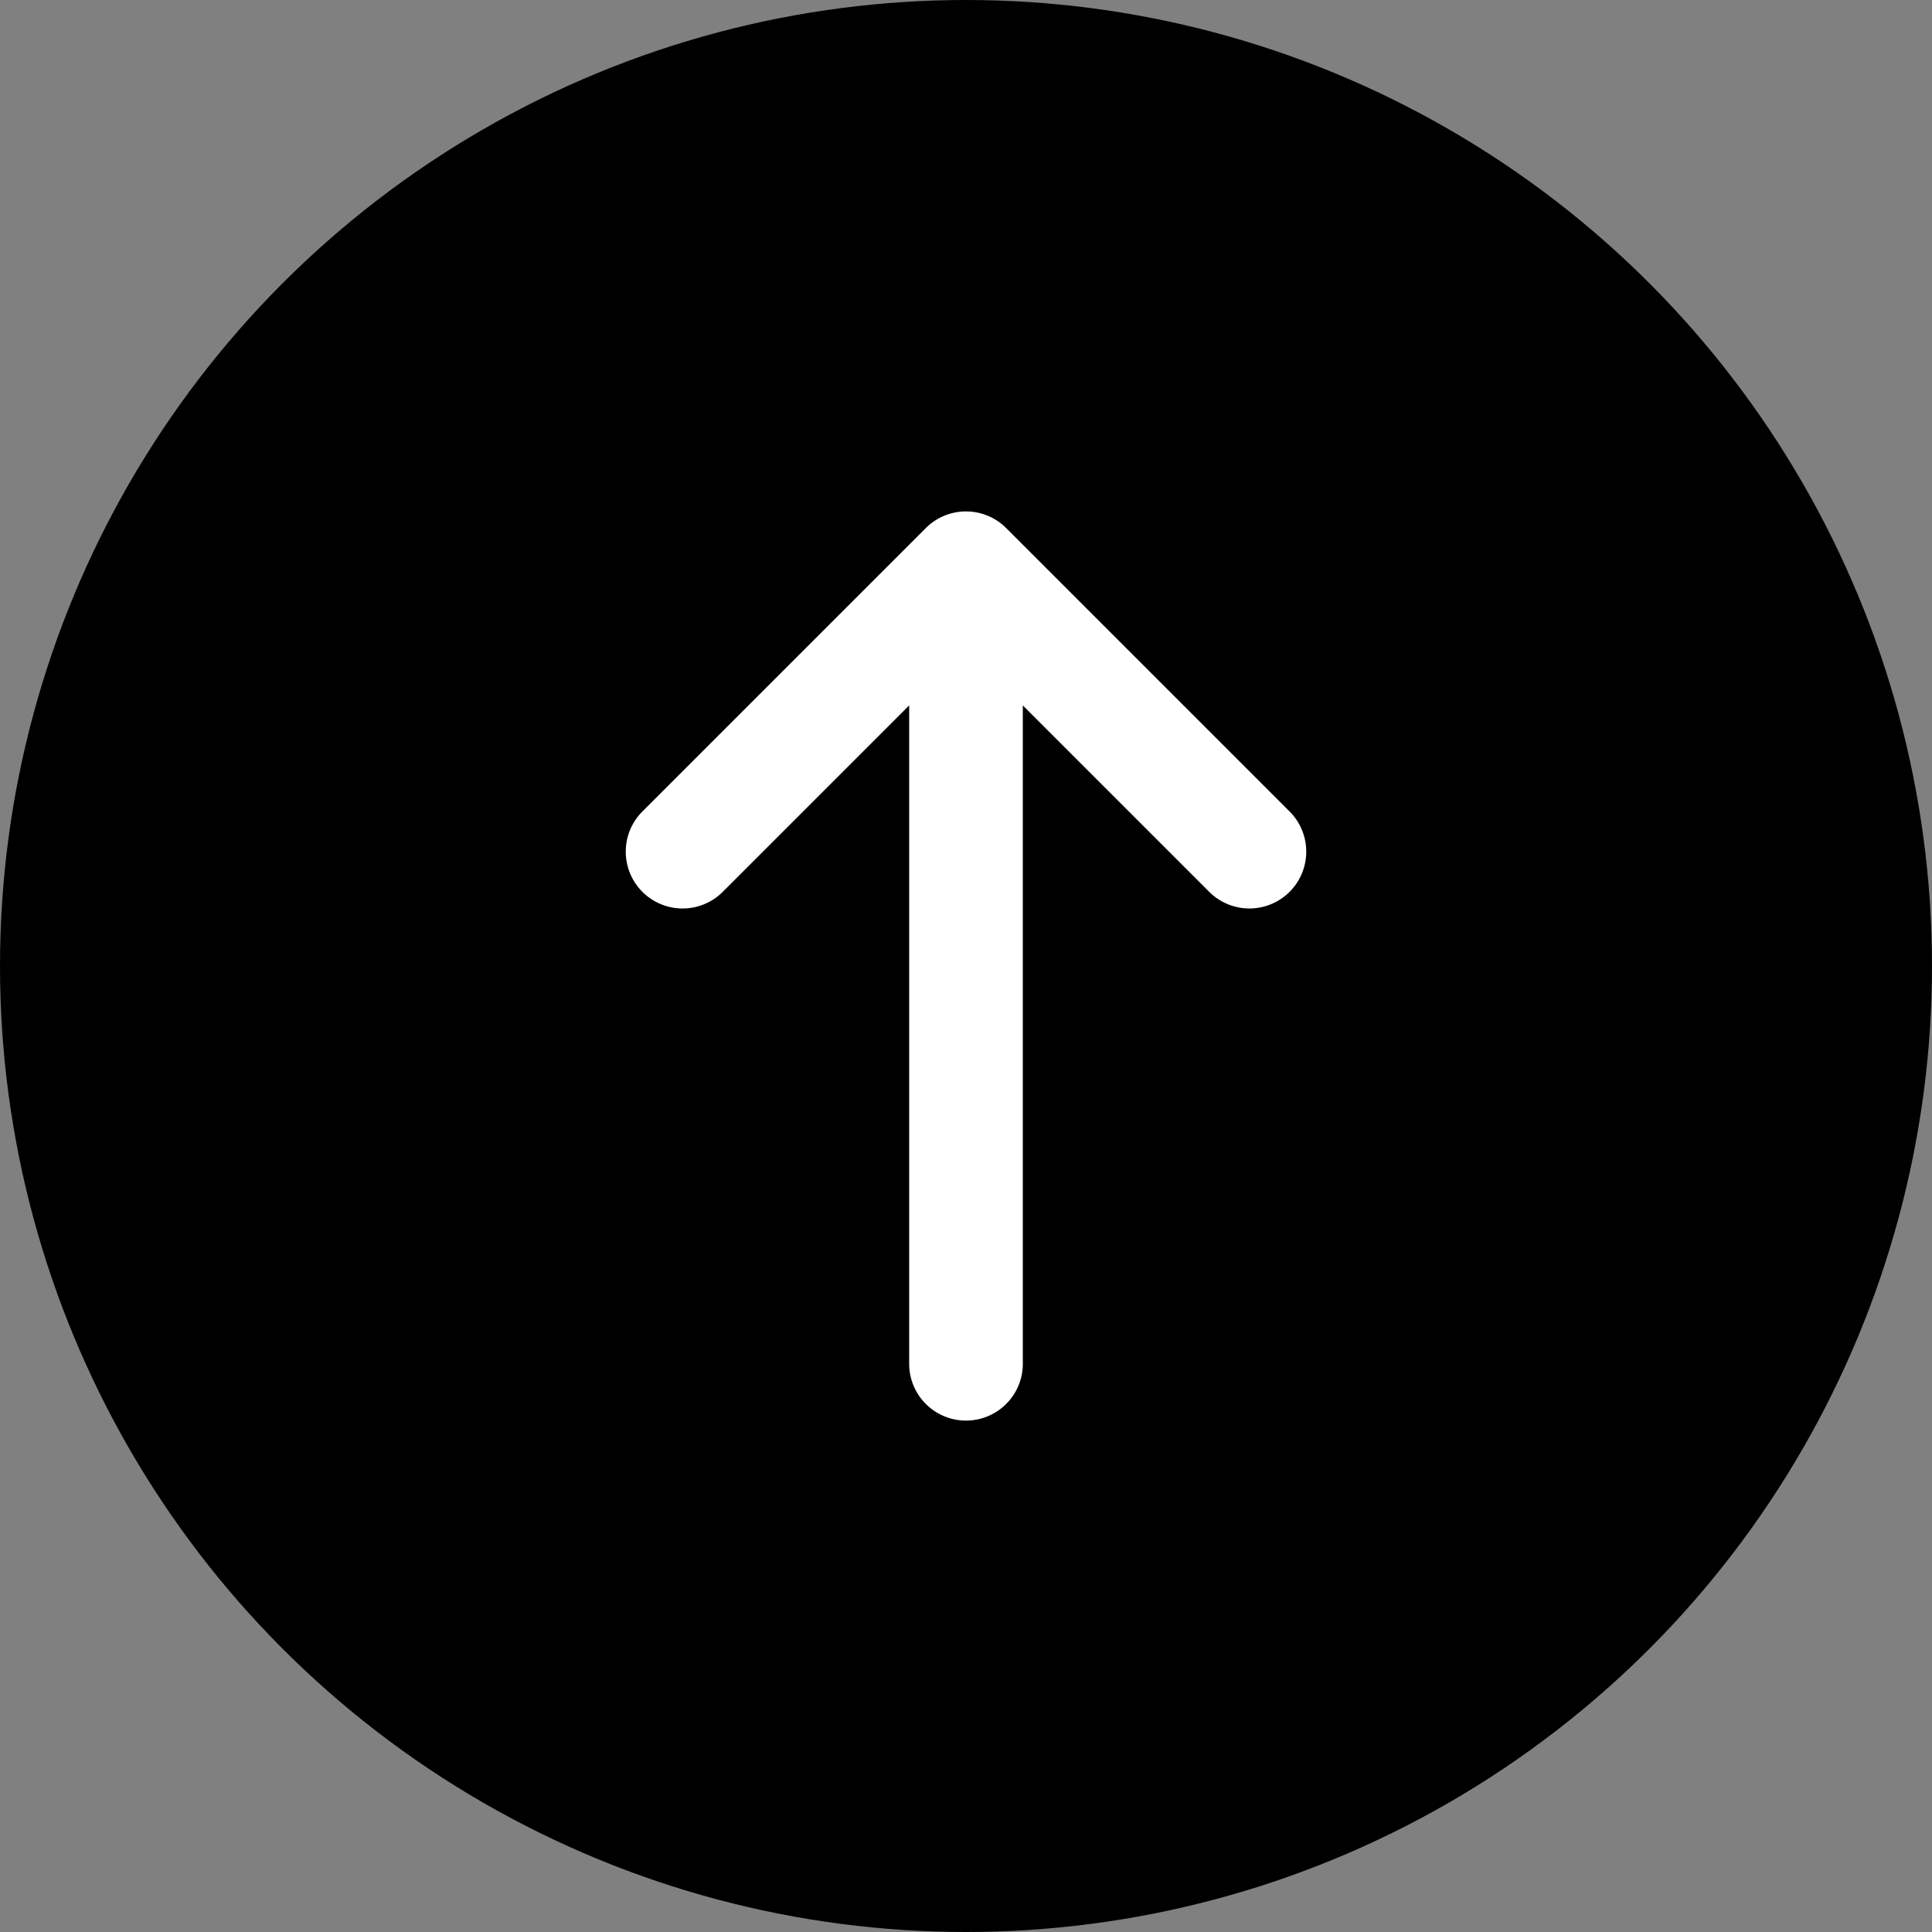 <svg xmlns="http://www.w3.org/2000/svg" width="34" height="34" fill="none"><rect width="100%" height="100%" fill="#808080" stroke="none"/><circle cx="17" cy="17" r="17" fill="currentColor"/><path fill="#fff" d="m17 10 .707-.707a1 1 0 0 0-1.414 0L17 10Zm4.293 5.707a1 1 0 0 0 1.414-1.414l-1.414 1.414Zm-10-1.414a1 1 0 0 0 1.414 1.414l-1.414-1.414ZM16 24a1 1 0 1 0 2 0h-2Zm.293-13.293 5 5 1.414-1.414-5-5-1.414 1.414Zm0-1.414-5 5 1.414 1.414 5-5-1.414-1.414ZM16 10v7h2v-7h-2Zm0 7v7h2v-7h-2Z"/></svg>
